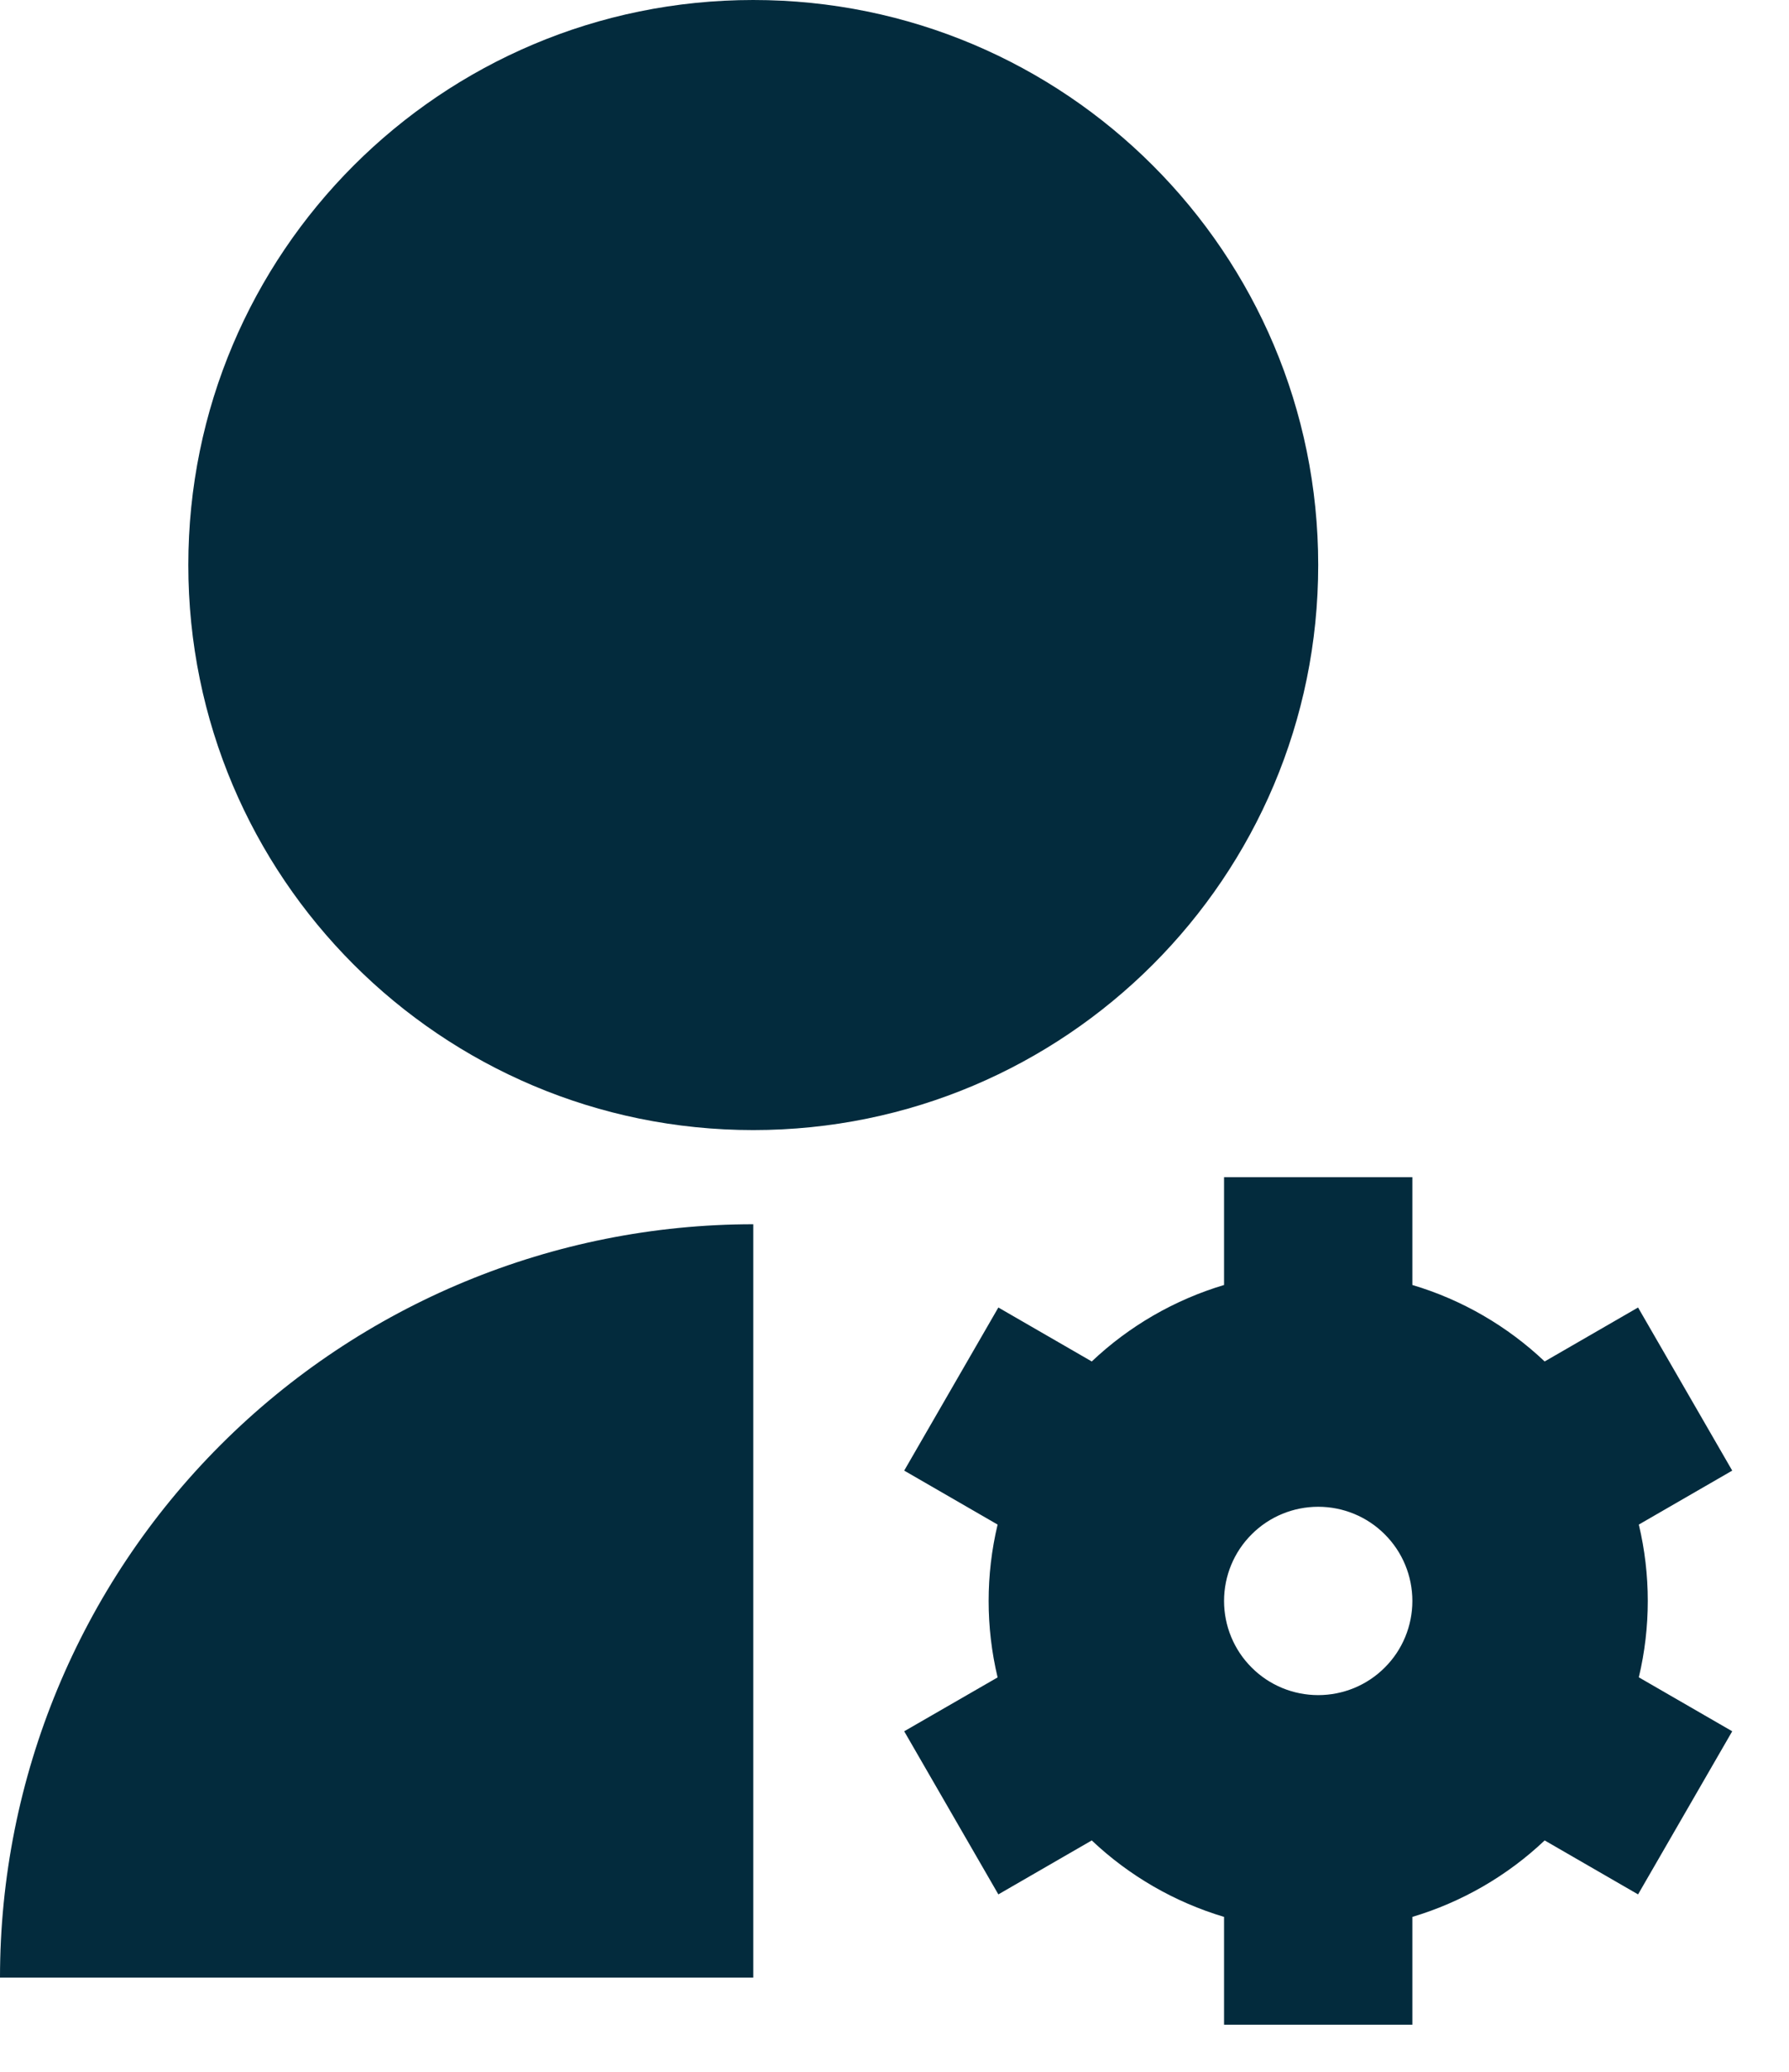 <svg width="19" height="22" viewBox="0 0 19 22" fill="none" xmlns="http://www.w3.org/2000/svg">
<path d="M8 13V21H0C0 18.878 0.843 16.843 2.343 15.343C3.843 13.843 5.878 13 8 13ZM8 12C4.685 12 2 9.315 2 6C2 2.685 4.685 0 8 0C11.315 0 14 2.685 14 6C14 9.315 11.315 12 8 12ZM10.595 17.812C10.468 17.278 10.468 16.723 10.595 16.189L9.603 15.616L10.603 13.884L11.595 14.457C11.993 14.08 12.475 13.802 13 13.645V12.5H15V13.645C15.532 13.803 16.012 14.085 16.405 14.457L17.397 13.884L18.397 15.616L17.405 16.189C17.532 16.722 17.532 17.278 17.405 17.811L18.397 18.384L17.397 20.116L16.405 19.543C16.007 19.92 15.525 20.198 15 20.355V21.5H13V20.355C12.475 20.198 11.993 19.92 11.595 19.543L10.603 20.116L9.603 18.384L10.595 17.812ZM14 16C13.735 16 13.48 16.105 13.293 16.293C13.105 16.48 13 16.735 13 17C13 17.265 13.105 17.52 13.293 17.707C13.48 17.895 13.735 18 14 18C14.265 18 14.52 17.895 14.707 17.707C14.895 17.52 15 17.265 15 17C15 16.735 14.895 16.48 14.707 16.293C14.52 16.105 14.265 16 14 16Z" fill="#032B3D"/>
</svg>
